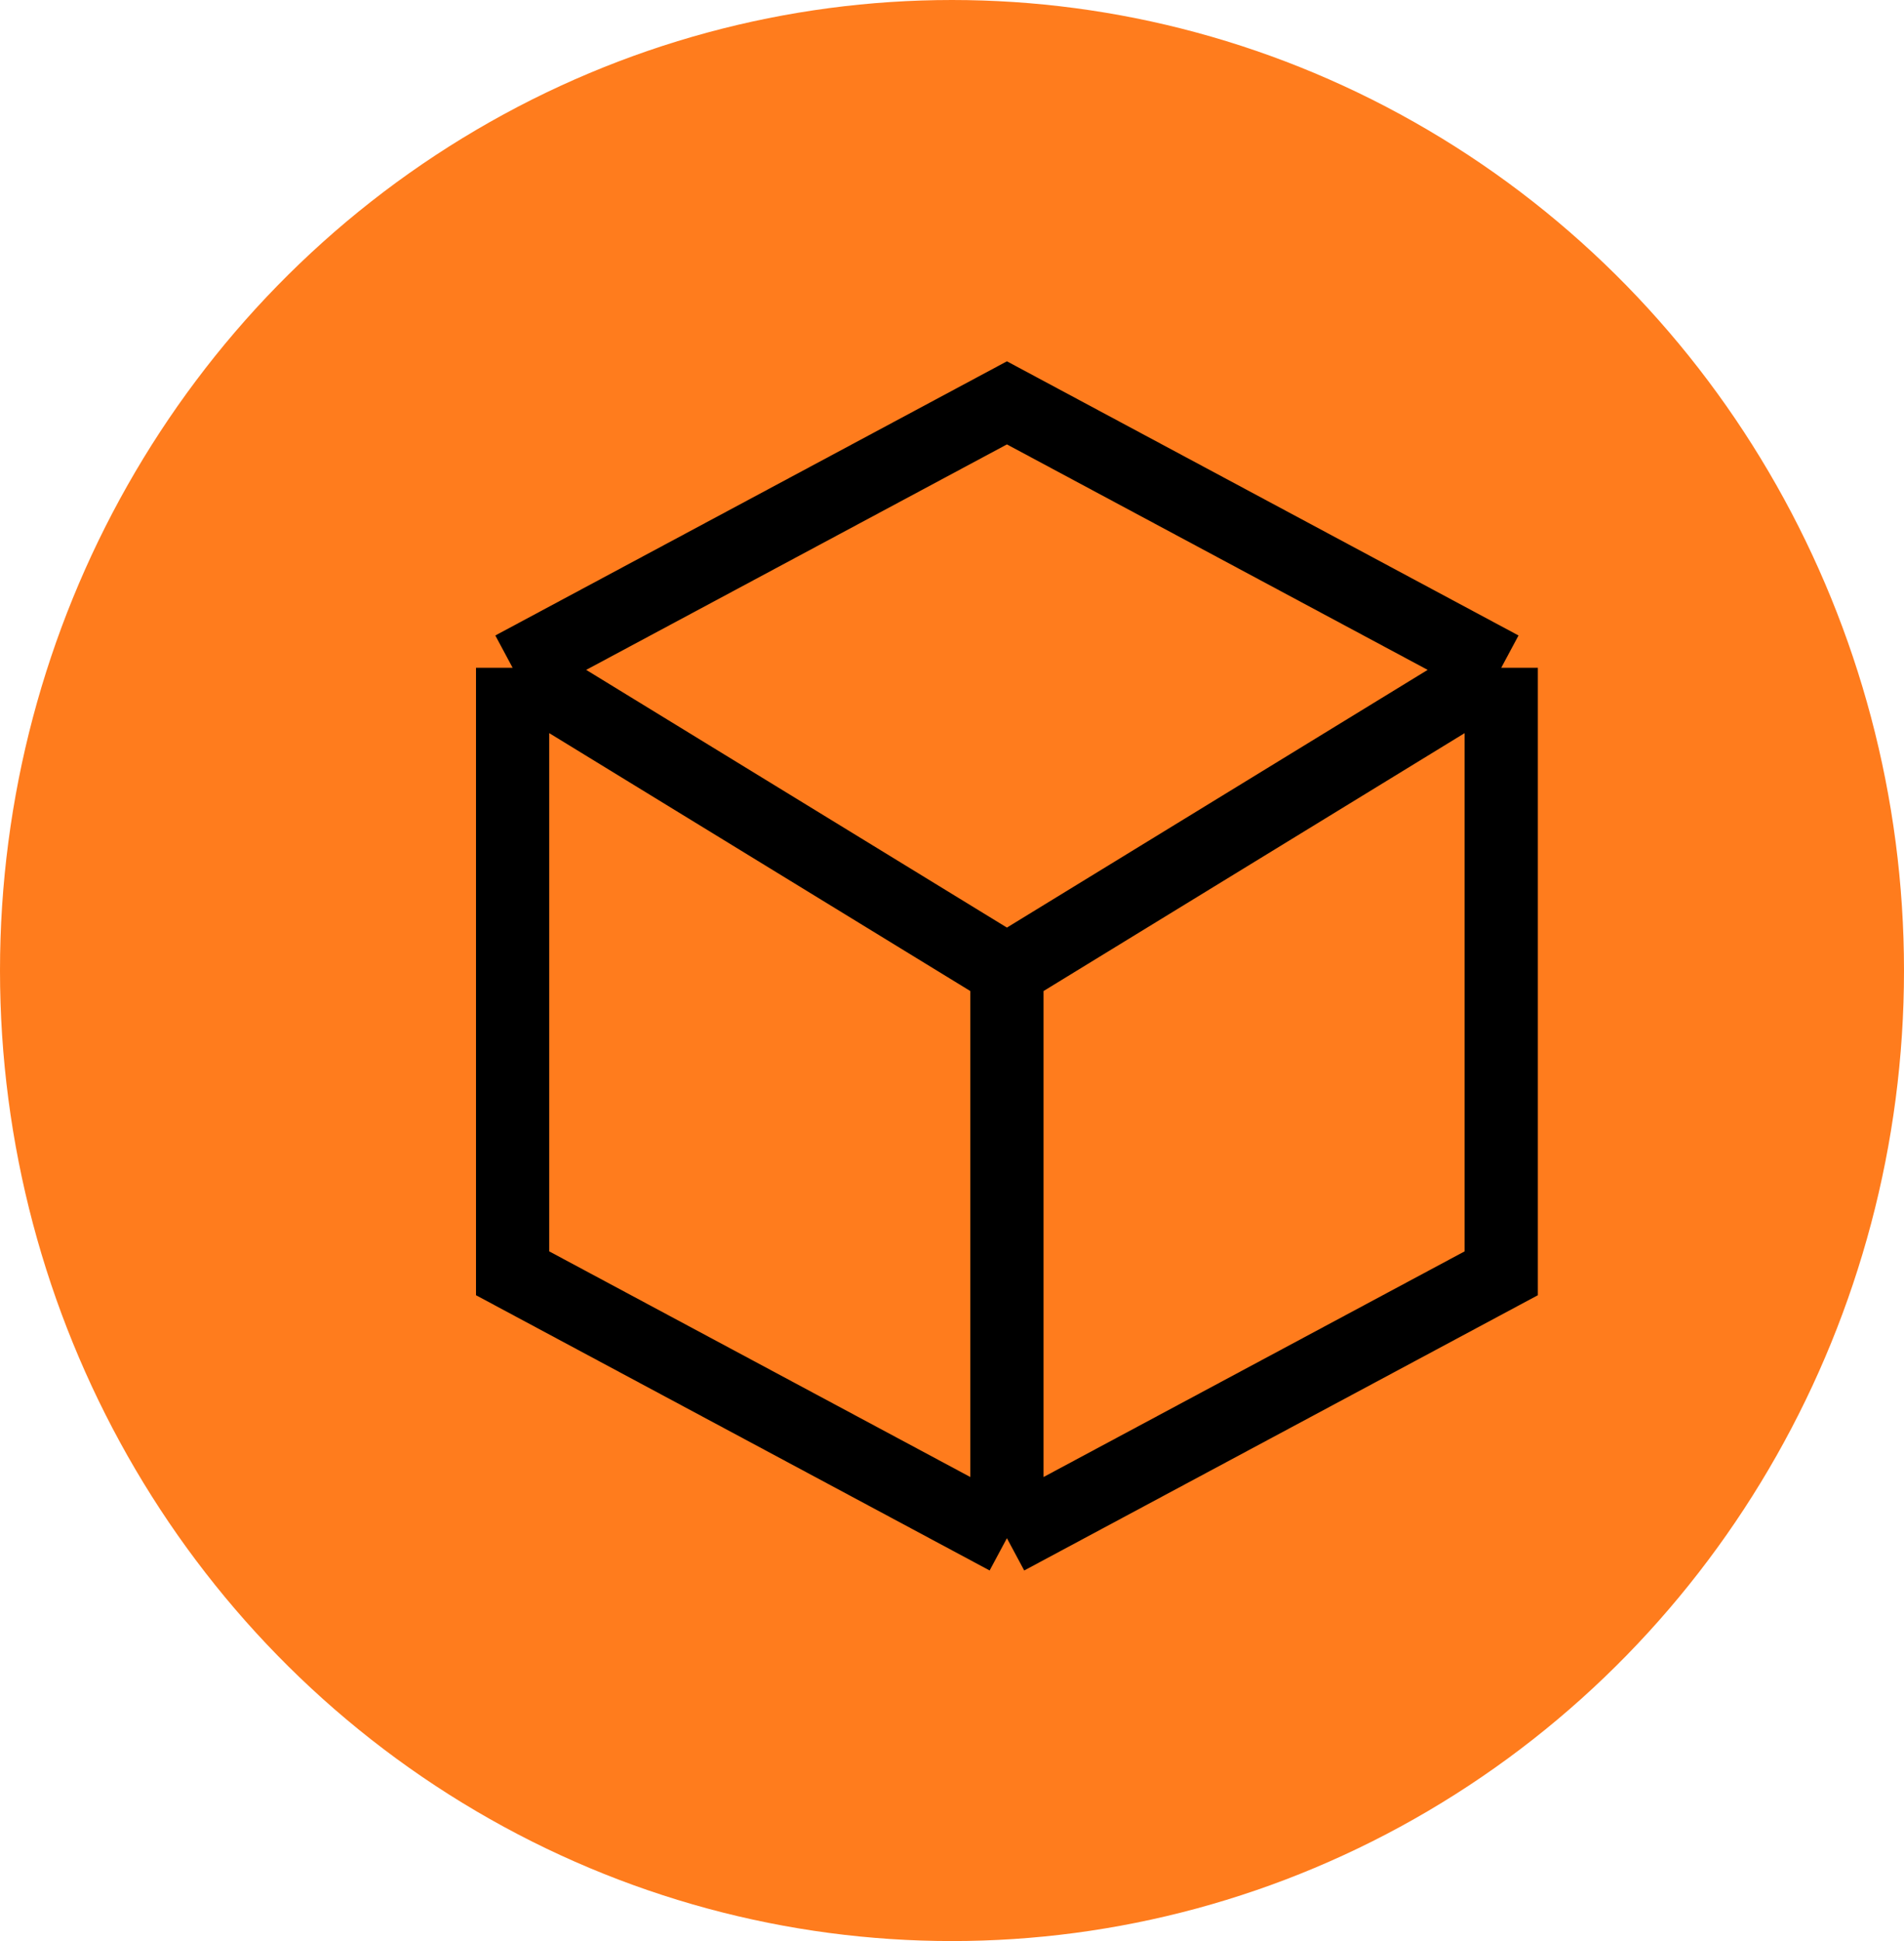 <svg width="52" height="53" viewBox="0 0 52 53" fill="none" xmlns="http://www.w3.org/2000/svg">
<ellipse cx="26" cy="26.5" rx="26" ry="26.5" fill="#FF7C1D"/>
<path d="M14 18.233V34.767L27.5 42M14 18.233L27.5 26.5M14 18.233L27.5 11L41 18.233M27.5 42V26.5M27.5 42L41 34.767V18.233M27.5 26.5L41 18.233" stroke="black" stroke-width="2"/>
</svg>
